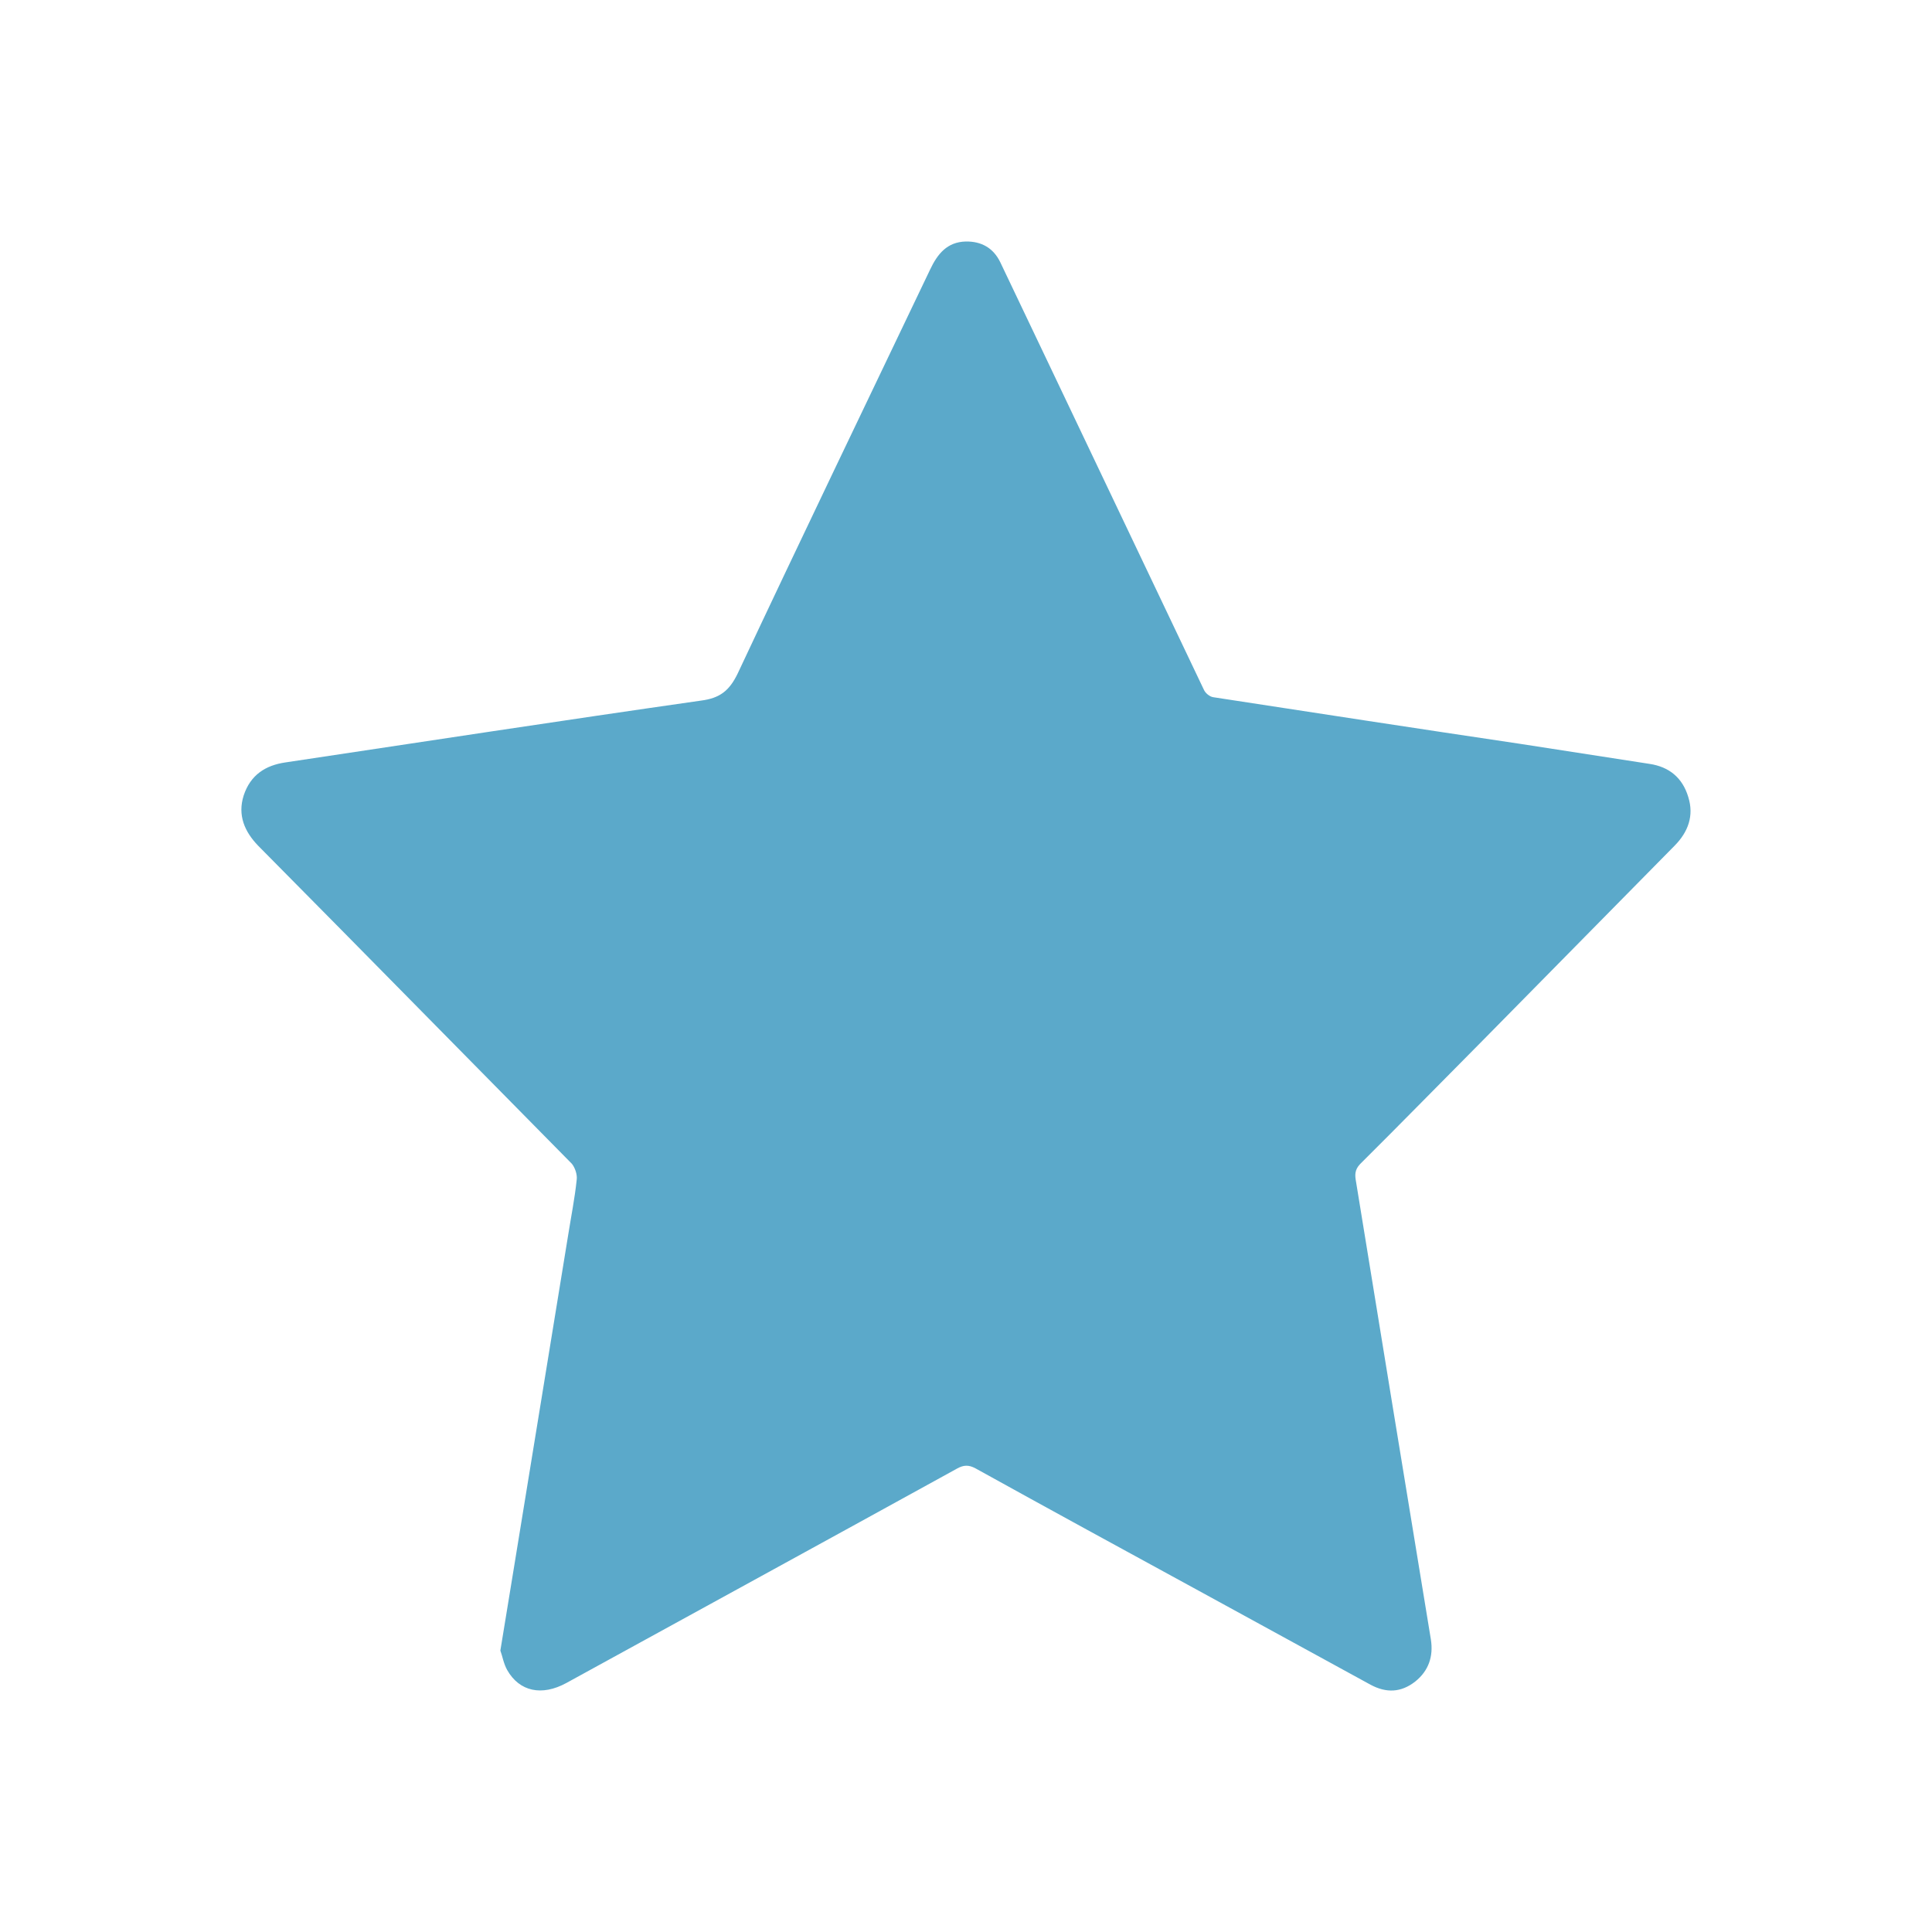 <svg xmlns="http://www.w3.org/2000/svg" width="8" height="8" viewBox="0 0 8 8">
    <g fill="none" fill-rule="evenodd">
        <g fill="#5BA9CA">
            <g>
                <g>
                    <g>
                        <g>
                            <g>
                                <g>
                                    <g>
                                        <path d="M2.072 6.834l.055-.336.226-1.386c.012-.076.027-.15.035-.227.003-.021-.007-.05-.02-.066l-.953-.967-.346-.35c-.056-.058-.086-.126-.06-.208.028-.085.09-.125.173-.137.574-.086 1.147-.174 1.721-.256.077-.01.117-.04.152-.113.262-.558.53-1.114.796-1.671.031-.066.071-.115.148-.117.064-.001.114.026.143.086l.194.407.649 1.363c.006.014.024.029.039.031.423.065.846.13 1.27.193l.536.083c.081.012.137.057.161.138.024.077-.001.144-.056.2l-.797.809c-.169.17-.336.341-.506.51-.023.024-.022.046-.017.073l.15.92.16.976c.011.071-.01.13-.065.174-.059.046-.12.048-.185.013l-.713-.39c-.308-.168-.616-.336-.923-.506-.028-.015-.049-.014-.076.001-.539.297-1.079.592-1.618.888-.101.055-.194.036-.245-.054-.015-.027-.02-.059-.028-.08" transform="translate(-441, -290) translate(-2, 0) translate(362, 121) translate(1, 47) translate(-0.5, 23) translate(0, 49) translate(0, 50) translate(80.5, 0)"/>
                                    </g>
                                </g>
                            </g>
                        </g>
                    </g>
                </g>
            </g>
        </g>
    </g>
</svg>
